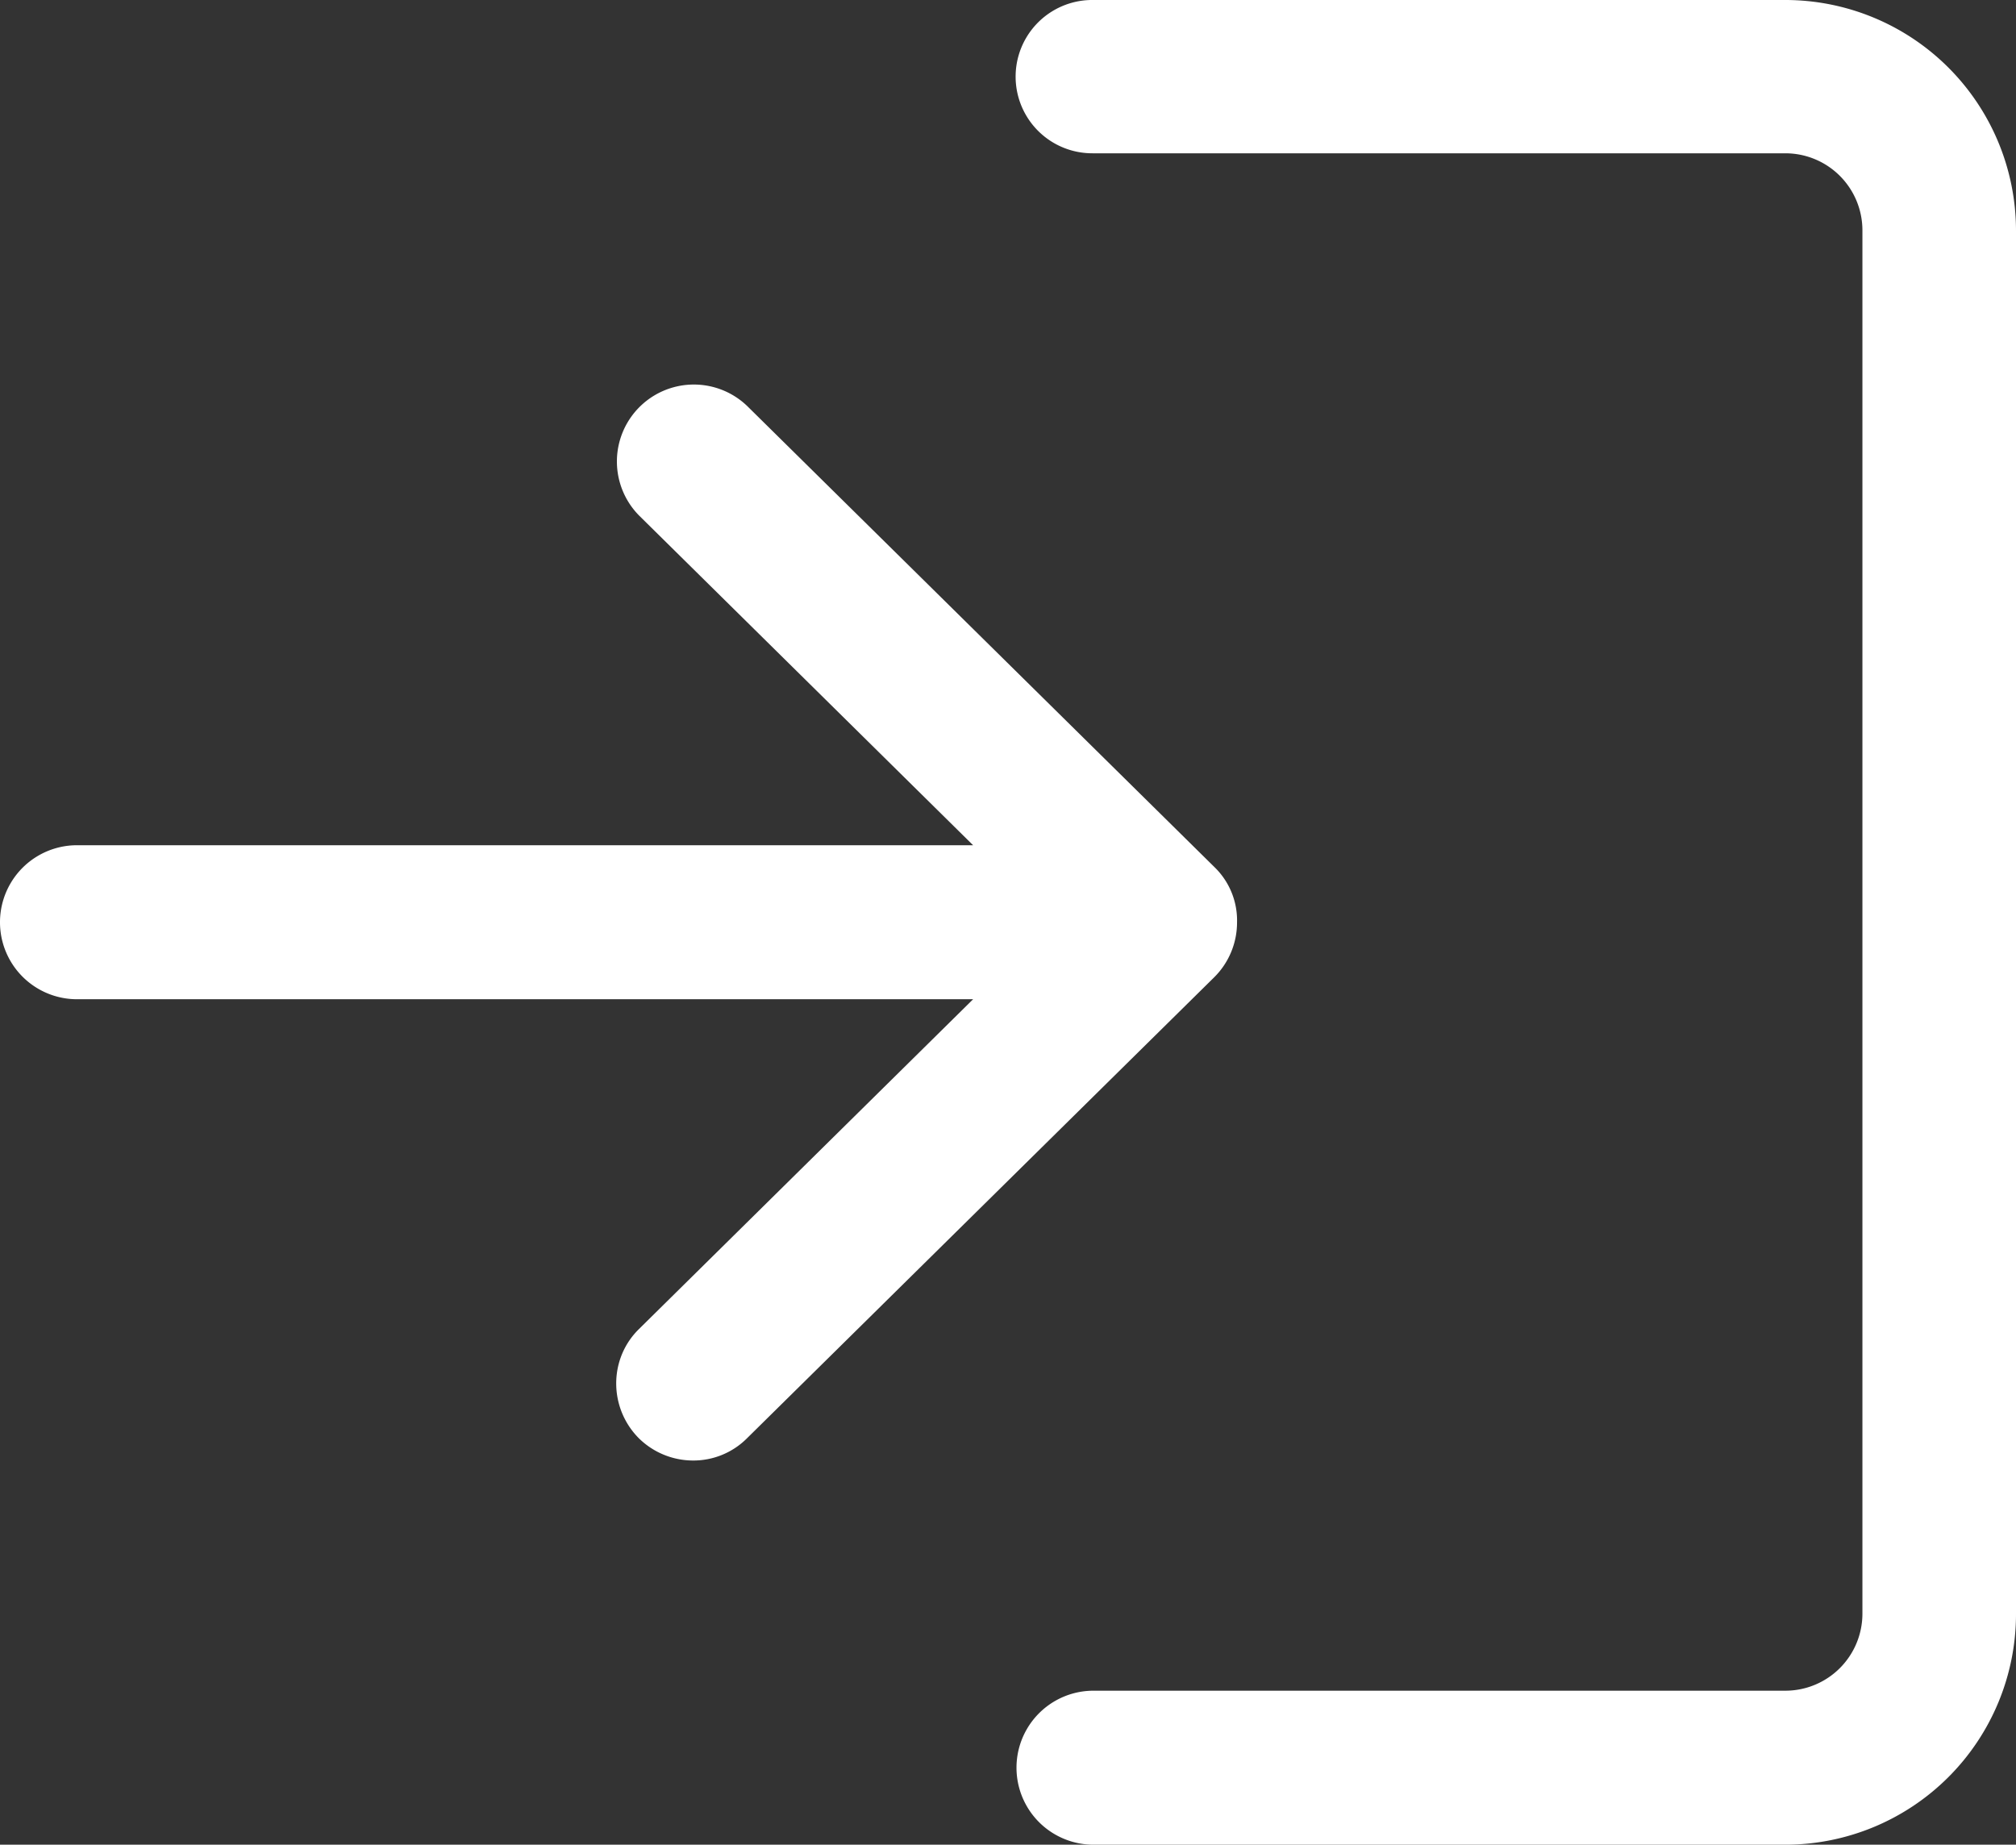 <svg id="Layer_1" data-name="Layer 1" xmlns="http://www.w3.org/2000/svg" viewBox="0 0 1088.33 995.88"><rect x="0" y="0" width="1088.33" height="995.88" fill="#333333" stroke="none"/><defs><style>.cls-1{fill:#fff;}</style></defs><path class="cls-1" d="M590.32,82.76h373.5a41.6,41.6,0,0,1,41.6,41.55V871.17a41.61,41.61,0,0,1-41.57,41.57H590.32a41.57,41.57,0,0,0,0,83.14h373.5a124.59,124.59,0,0,0,124.51-124.51V124.52A124.59,124.59,0,0,0,963.82,0H590.32A41.38,41.38,0,0,0,589,82.75Z"/><path class="cls-1" d="M655.7,468.19l-252.34-249A41.54,41.54,0,0,0,345,278.31l180.33,178H42.13a41.57,41.57,0,0,0-1.28,83.13H525.34L345,717.44c-16.39,16-16.39,42.35-.39,58.74a41.76,41.76,0,0,0,29.47,12.29,40.85,40.85,0,0,0,29.08-11.9l252.34-249a41.63,41.63,0,0,0,12.31-29.52A40.06,40.06,0,0,0,655.7,468.19Z"/></svg>